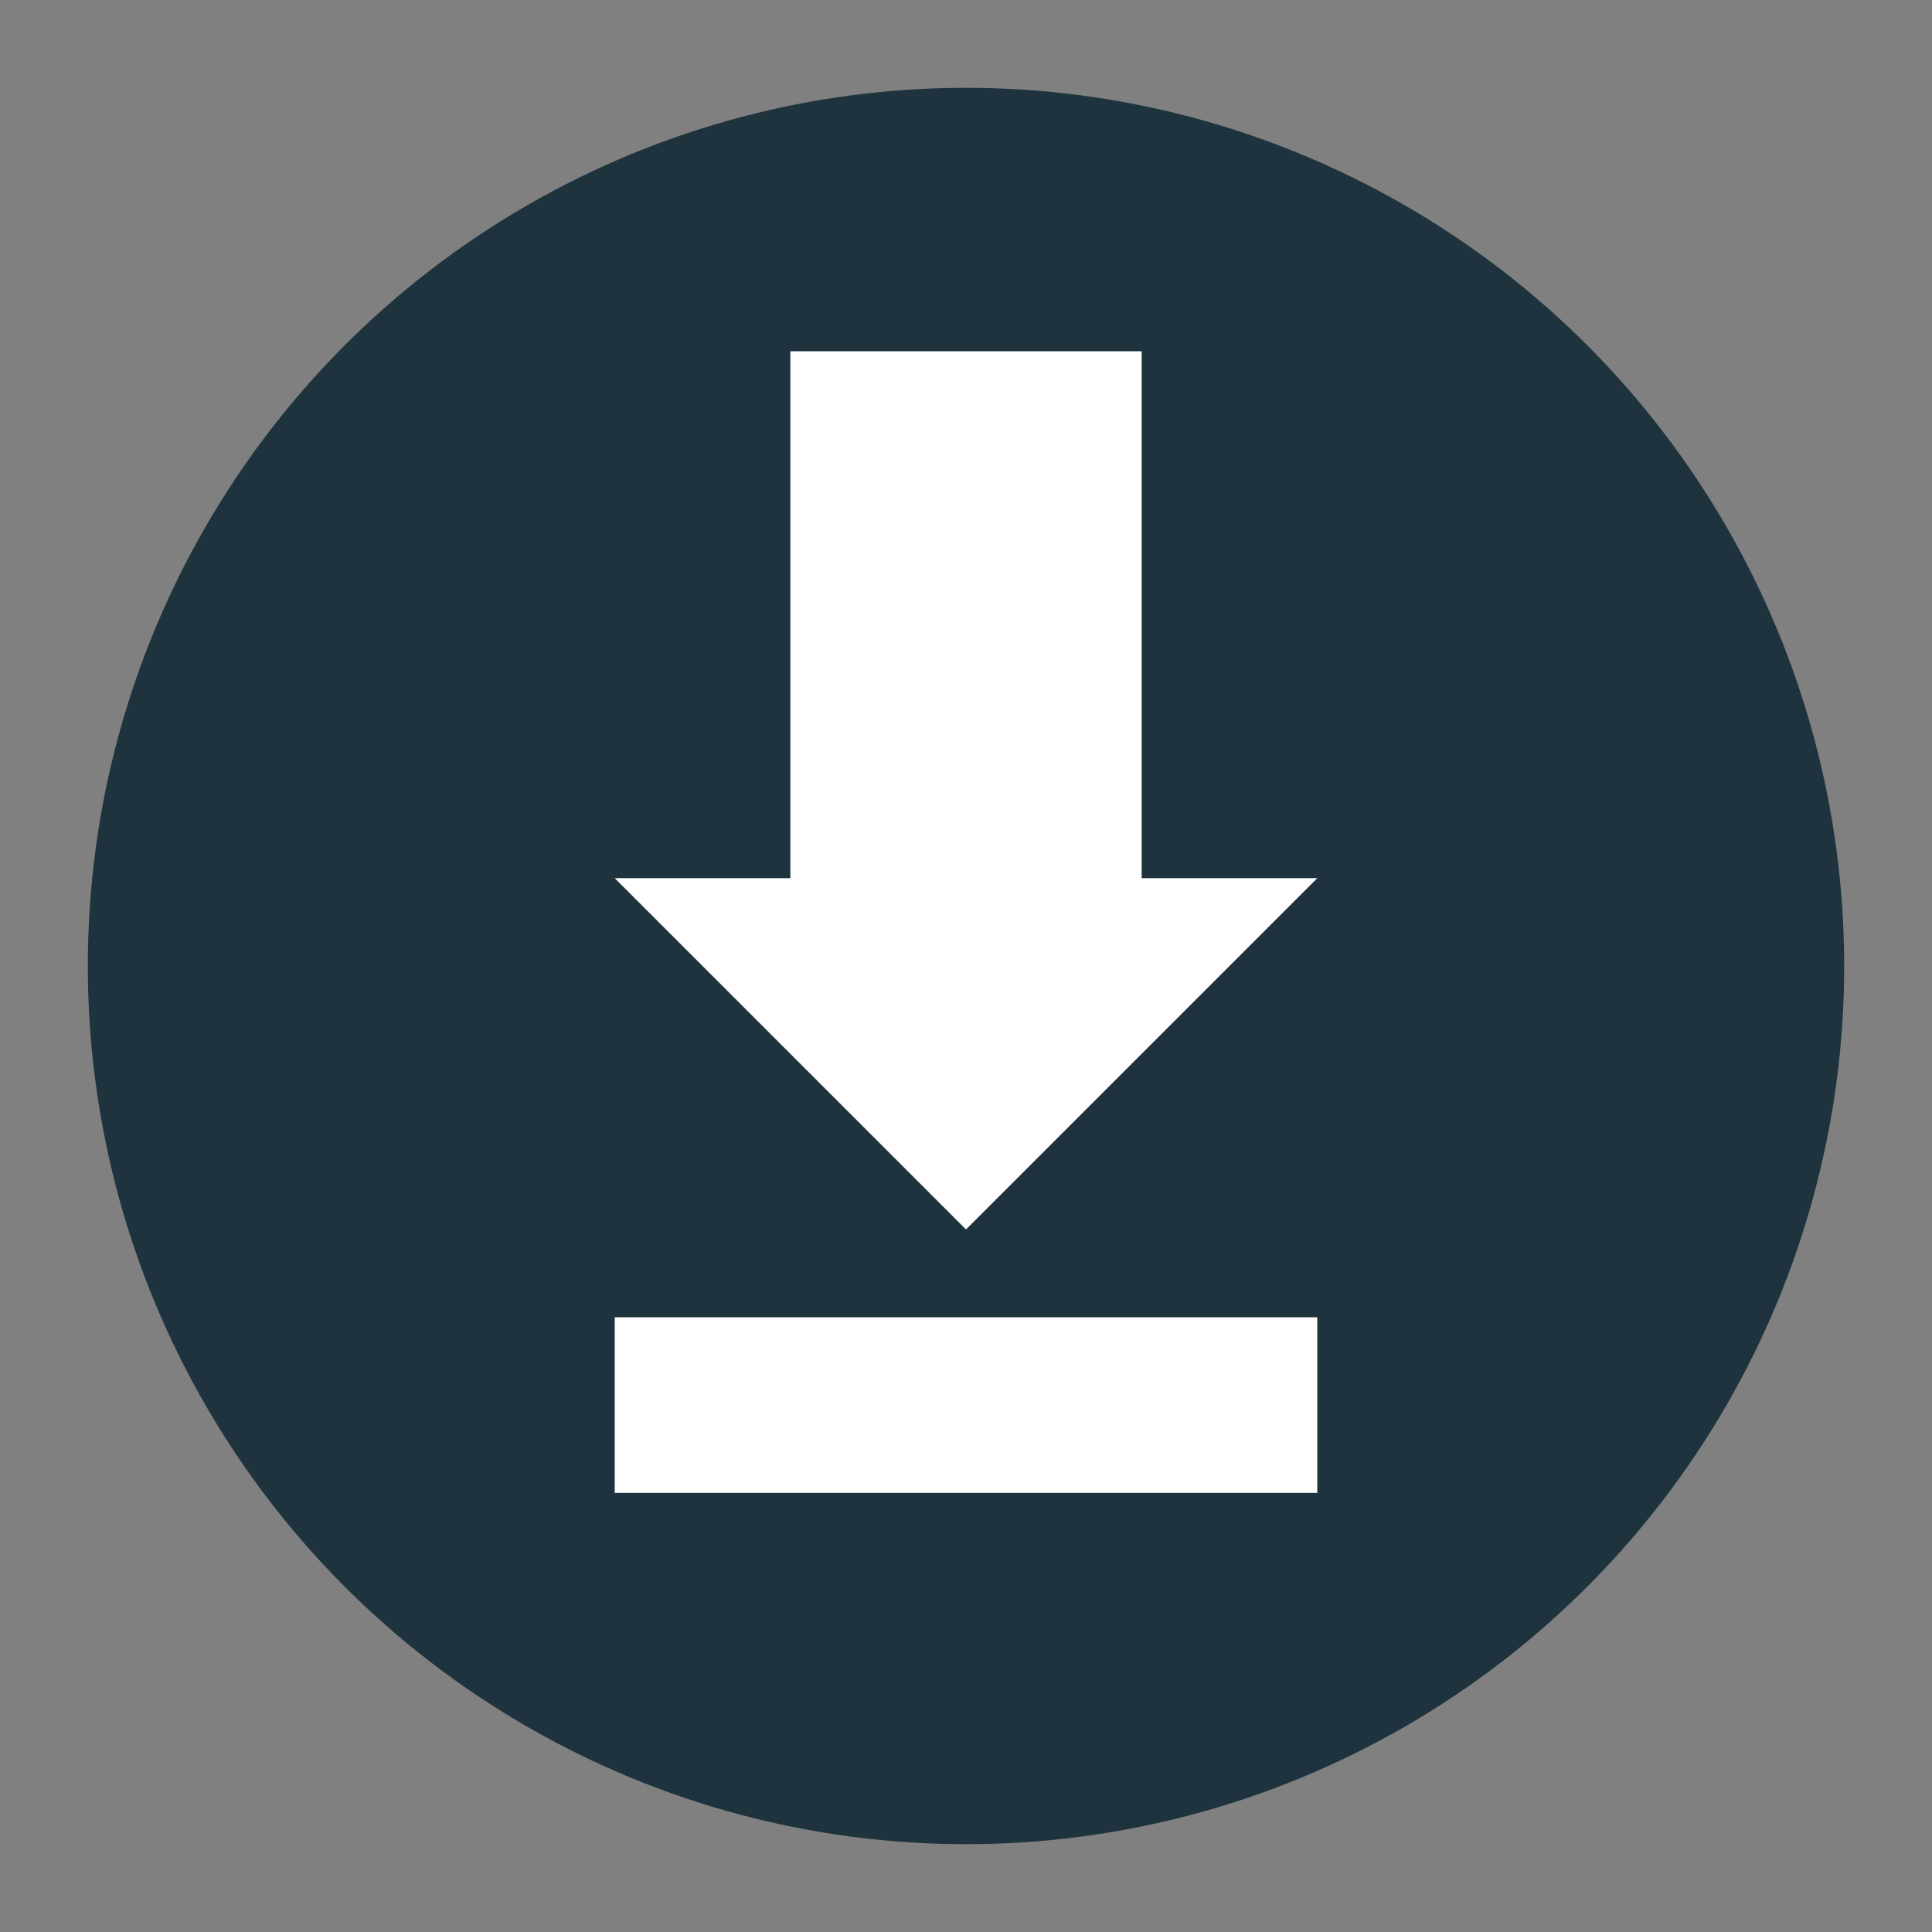 <svg xmlns="http://www.w3.org/2000/svg" width="22" height="22"><rect width="100%" height="100%" fill="#808080" stroke="none"/><g transform="translate(-1 -1)"><circle cx="12" cy="12" r="10" fill="#1e333d"/><path d="M10 5v6H8l4 4 4-4h-2V5zM16 16v2H8v-2z" fill="#fff"/></g></svg>